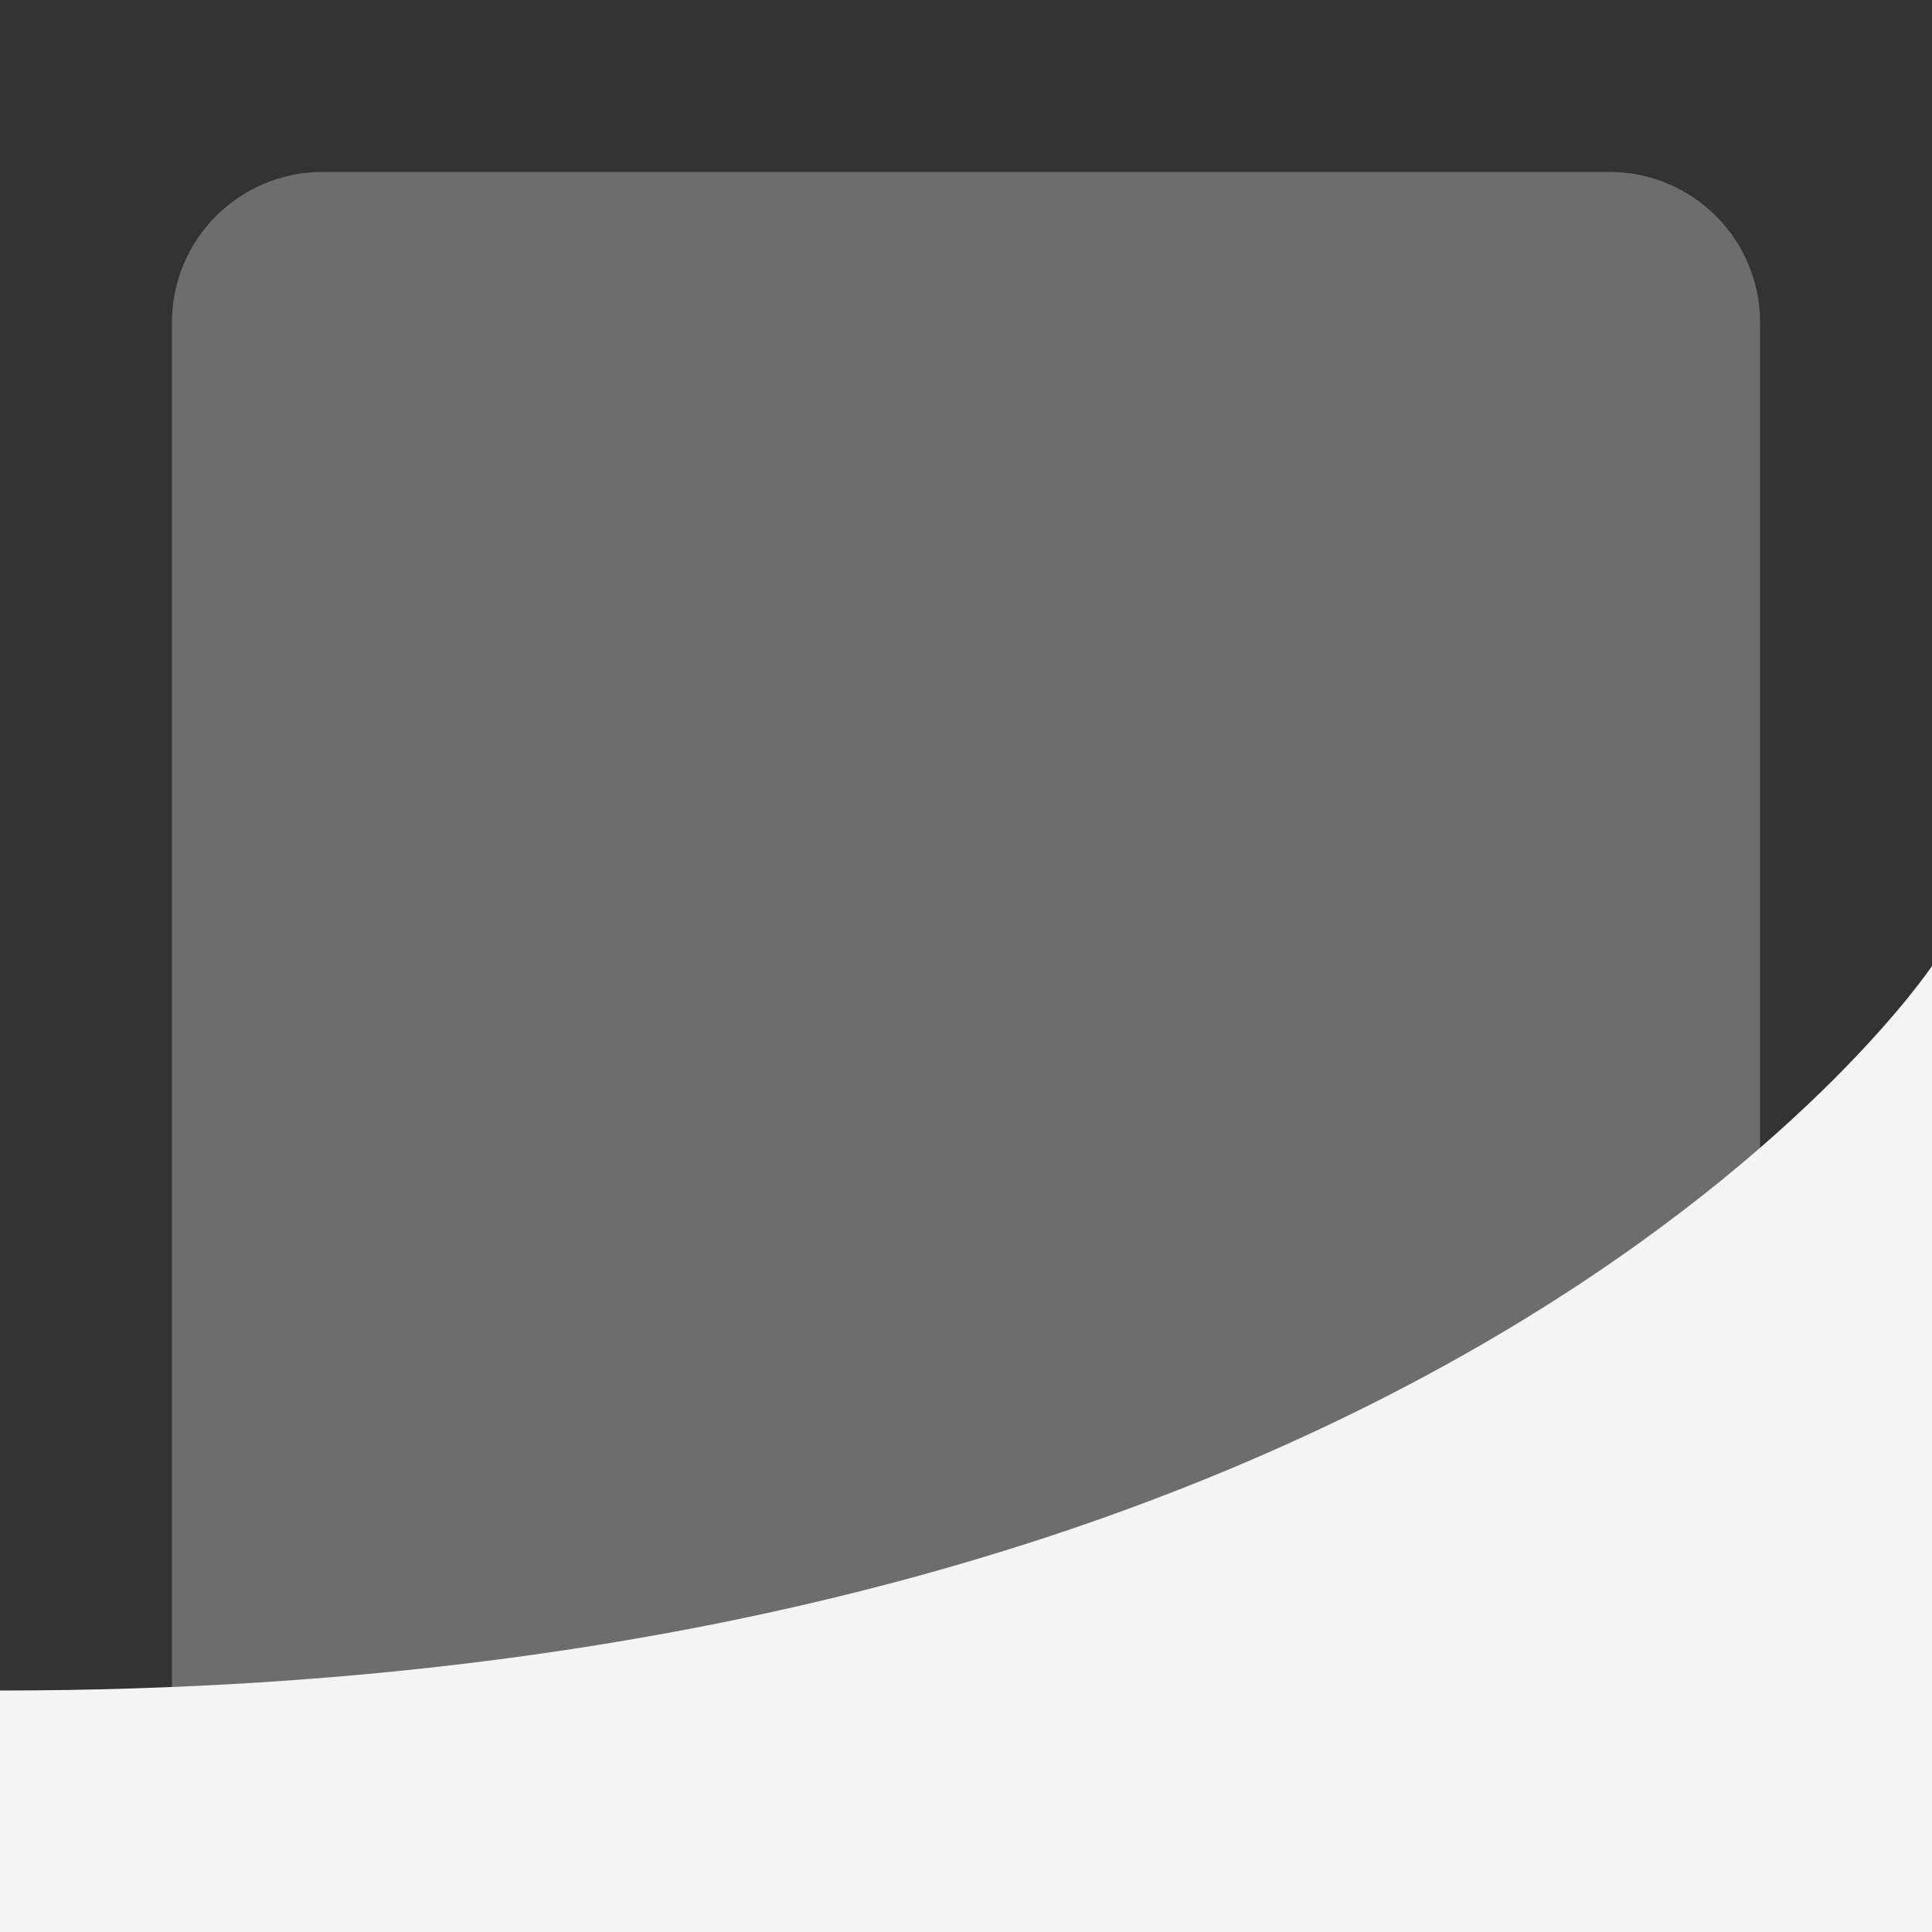 <svg xmlns="http://www.w3.org/2000/svg" style="fill-rule:evenodd;clip-rule:evenodd;stroke-linejoin:round;stroke-miterlimit:2" width="100%" height="100%" viewBox="0 0 16 16" xml:space="preserve">
 <rect x="0" y="0" width="16" height="16" fill="#333333" stroke="none"/>
 <defs>
  <style id="current-color-scheme" type="text/css">
   .ColorScheme-Text { color:#f4f4f7; } .ColorScheme-Highlight { color:#4285f4; } .ColorScheme-NeutralText { color:#ff9800; } .ColorScheme-PositiveText { color:#4caf50; } .ColorScheme-NegativeText { color:#f44336; }
  </style>
 </defs>
 <path style="fill:currentColor;fill-opacity:0.3;" class="ColorScheme-Text" d="M1.424,2.671c0,-0.689 0.558,-1.247 1.247,-1.247l10.658,0c0.689,0 1.247,0.558 1.247,1.247l-0,11.433l-13.152,0l0,-11.433Z"/>
 <path style="fill:currentColor;" class="ColorScheme-Text" d="M16,16l0,-8c0,0 -4,6 -16,6l0,2l16,0Z"/>
</svg>
